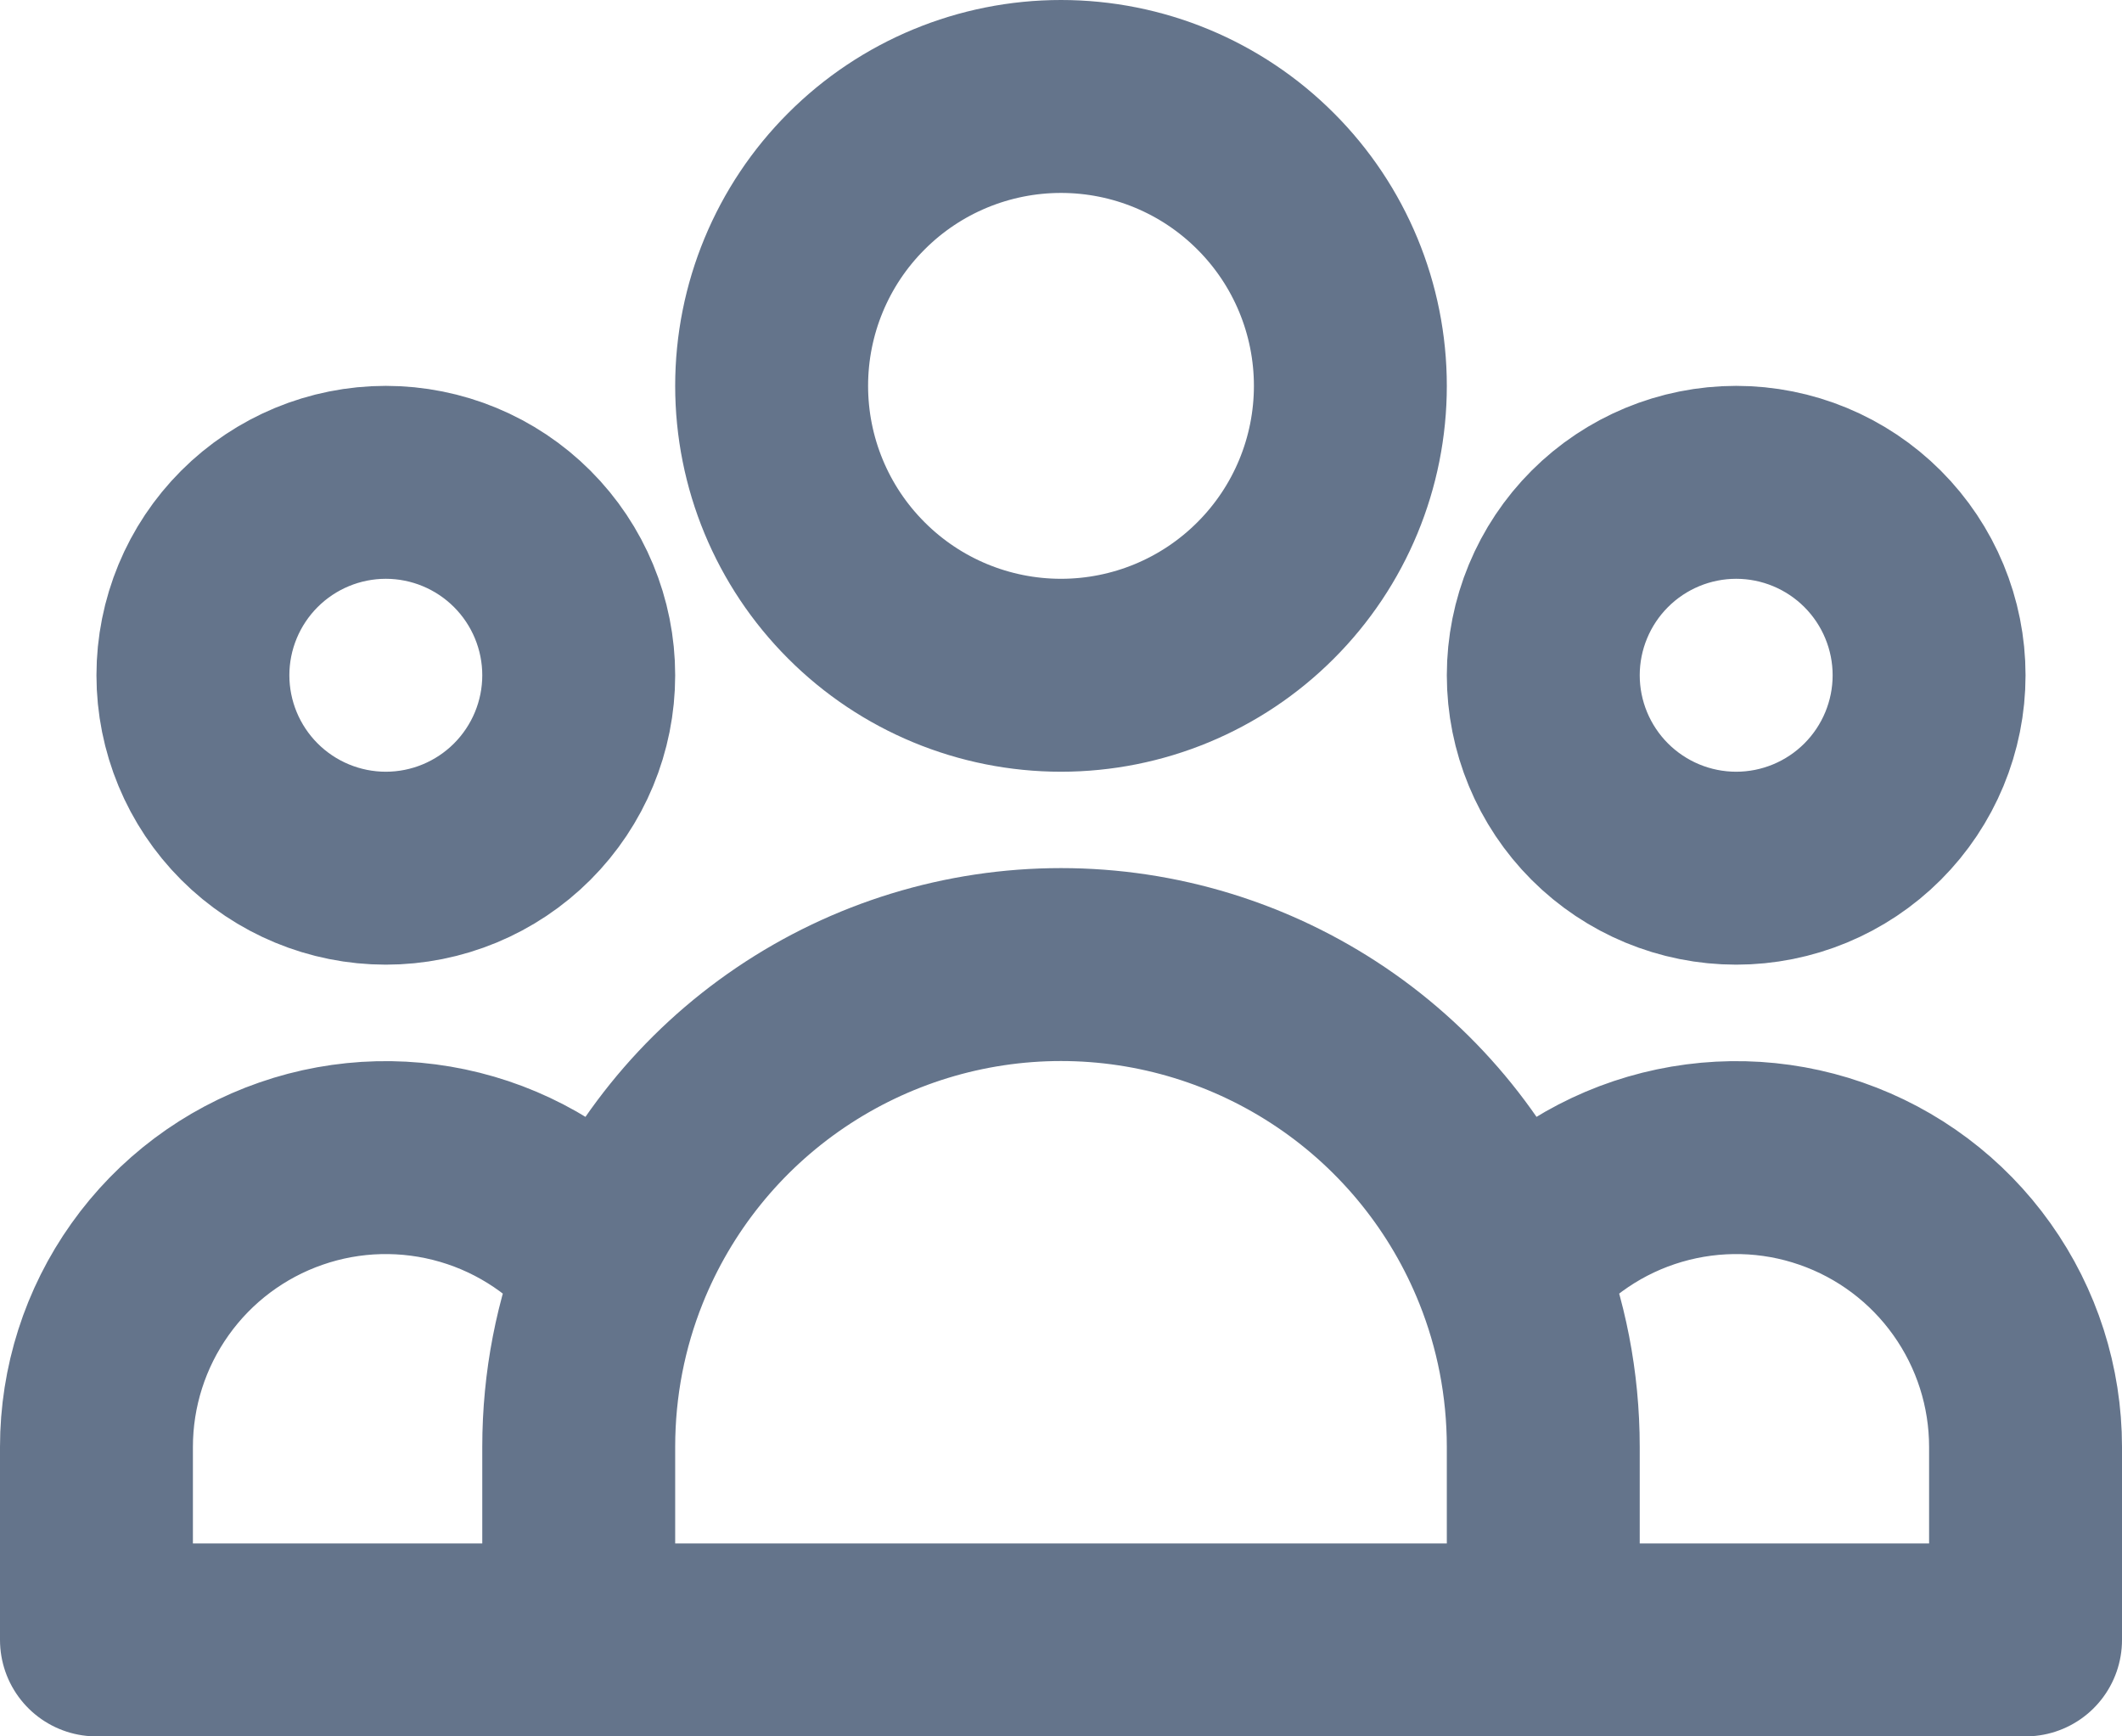 <svg width="22" height="18" viewBox="0 0 22 18" fill="none" xmlns="http://www.w3.org/2000/svg">
<path d="M16 17H21V15C21 14.377 20.806 13.769 20.444 13.261C20.083 12.753 19.572 12.37 18.983 12.166C18.394 11.961 17.756 11.946 17.157 12.121C16.559 12.296 16.03 12.653 15.644 13.143M16 17H6M16 17V15C16 14.344 15.874 13.717 15.644 13.143M15.644 13.143C15.273 12.215 14.632 11.419 13.804 10.859C12.976 10.299 12 9.999 11 9.999C10 9.999 9.024 10.299 8.196 10.859C7.368 11.419 6.727 12.215 6.356 13.143M6 17H1V15C1 14.377 1.194 13.769 1.556 13.261C1.917 12.753 2.428 12.37 3.017 12.166C3.606 11.961 4.244 11.946 4.843 12.121C5.441 12.296 5.97 12.653 6.356 13.143M6 17V15C6 14.344 6.126 13.717 6.356 13.143M14 4C14 4.796 13.684 5.559 13.121 6.121C12.559 6.684 11.796 7 11 7C10.204 7 9.441 6.684 8.879 6.121C8.316 5.559 8 4.796 8 4C8 3.204 8.316 2.441 8.879 1.879C9.441 1.316 10.204 1 11 1C11.796 1 12.559 1.316 13.121 1.879C13.684 2.441 14 3.204 14 4ZM20 7C20 7.53 19.789 8.039 19.414 8.414C19.039 8.789 18.53 9 18 9C17.47 9 16.961 8.789 16.586 8.414C16.211 8.039 16 7.53 16 7C16 6.47 16.211 5.961 16.586 5.586C16.961 5.211 17.47 5 18 5C18.53 5 19.039 5.211 19.414 5.586C19.789 5.961 20 6.47 20 7ZM6 7C6 7.53 5.789 8.039 5.414 8.414C5.039 8.789 4.53 9 4 9C3.47 9 2.961 8.789 2.586 8.414C2.211 8.039 2 7.53 2 7C2 6.47 2.211 5.961 2.586 5.586C2.961 5.211 3.47 5 4 5C4.53 5 5.039 5.211 5.414 5.586C5.789 5.961 6 6.47 6 7Z" stroke="#64748B" stroke-width="2" stroke-linecap="round" stroke-linejoin="round"/>
</svg>
